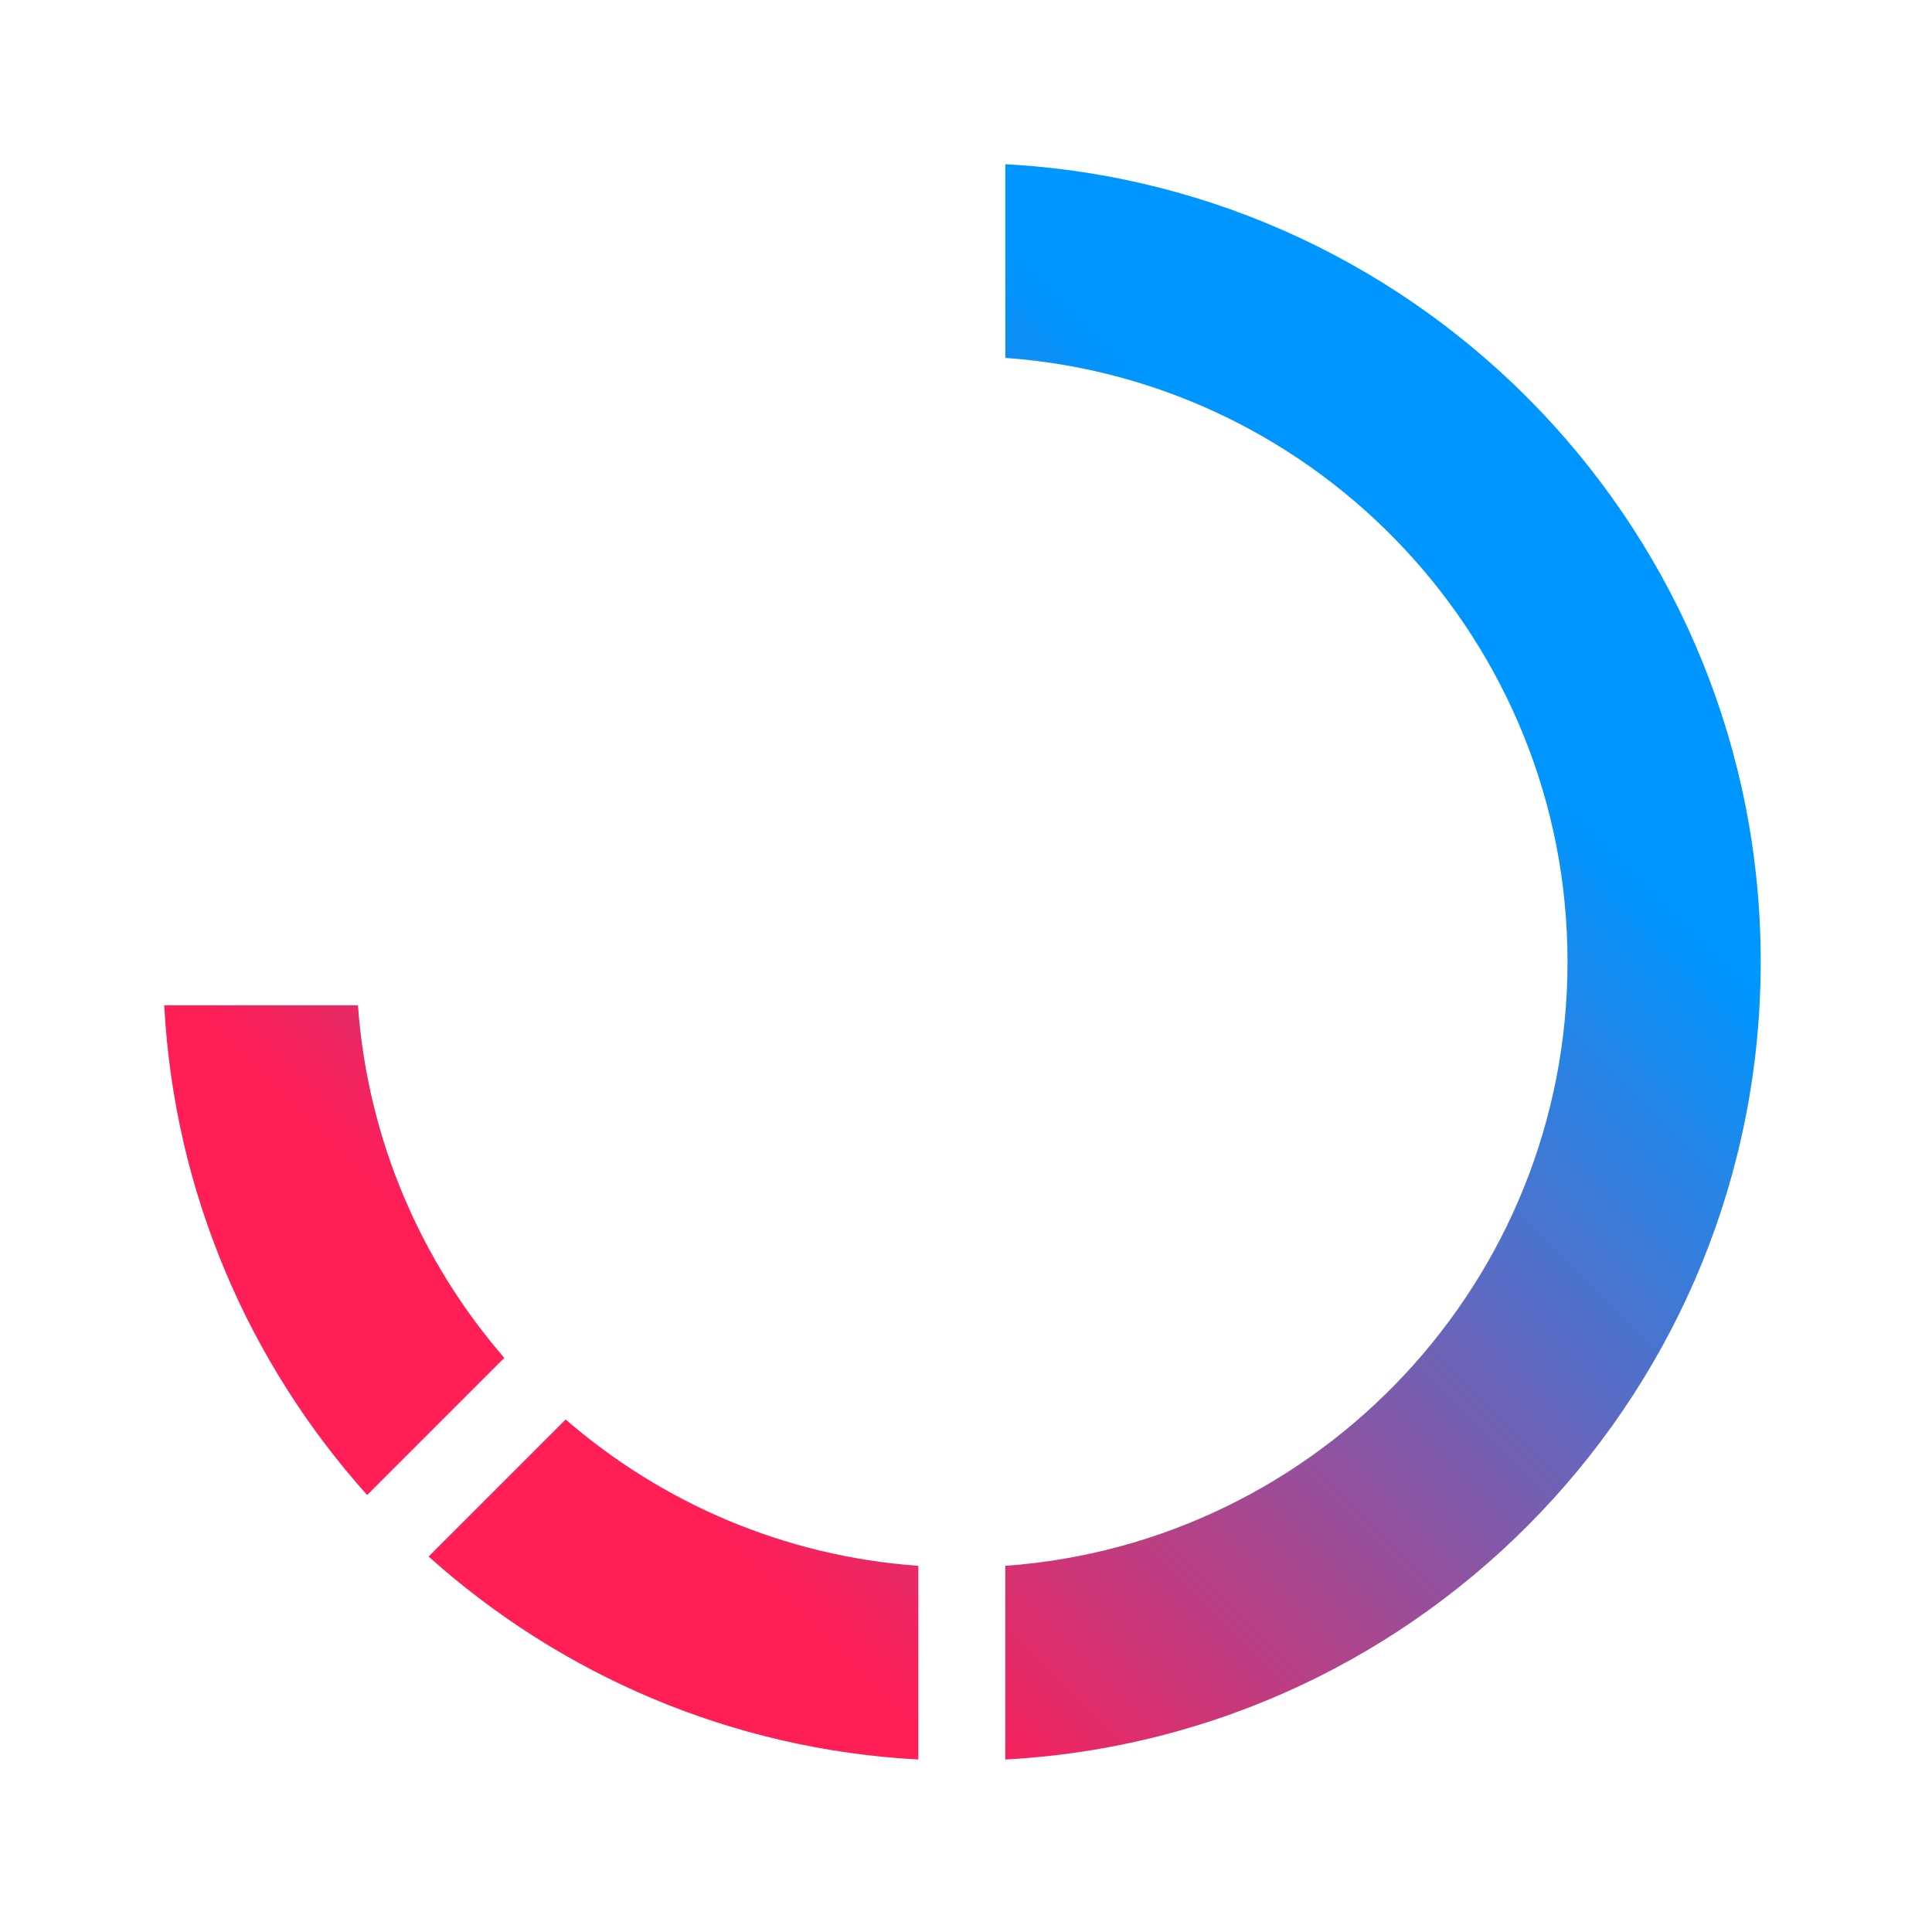 <svg  width="32" height="32" viewBox="0 0 32 32" fill="none" xmlns="http://www.w3.org/2000/svg"><title>Turborepo</title><path d="M15.931 7.339C11.193 7.339 7.339 11.194 7.339 15.931C7.339 20.669 11.193 24.523 15.931 24.523C20.669 24.523 24.523 20.669 24.523 15.931C24.523 11.194 20.669 7.339 15.931 7.339ZM15.931 20.378C13.475 20.378 11.485 18.387 11.485 15.931C11.485 13.475 13.475 11.485 15.931 11.485C18.387 11.485 20.377 13.475 20.377 15.931C20.377 18.387 18.387 20.378 15.931 20.378Z" class="dark:fill-white fill-black"></path><path fill-rule="evenodd" clip-rule="evenodd" d="M16.651 5.928V2.72C23.624 3.093 29.163 8.866 29.163 15.931C29.163 22.997 23.624 28.768 16.651 29.143V25.935C21.848 25.563 25.963 21.221 25.963 15.931C25.963 10.642 21.848 6.299 16.651 5.928ZM8.353 22.491C6.976 20.901 6.088 18.875 5.929 16.651H2.72C2.886 19.763 4.131 22.587 6.081 24.762L8.352 22.491H8.353ZM15.211 29.143V25.935C12.985 25.776 10.96 24.89 9.369 23.511L7.099 25.781C9.275 27.733 12.099 28.976 15.209 29.143H15.211Z" fill="url(#paint0_linear_967_9283)"></path><defs><linearGradient id="paint0_linear_967_9283" x1="17.169" y1="4.578" x2="4.165" y2="17.583" gradientUnits="userSpaceOnUse"><stop stop-color="#0096FF"></stop><stop offset="1" stop-color="#FF1E56"></stop></linearGradient></defs></svg>